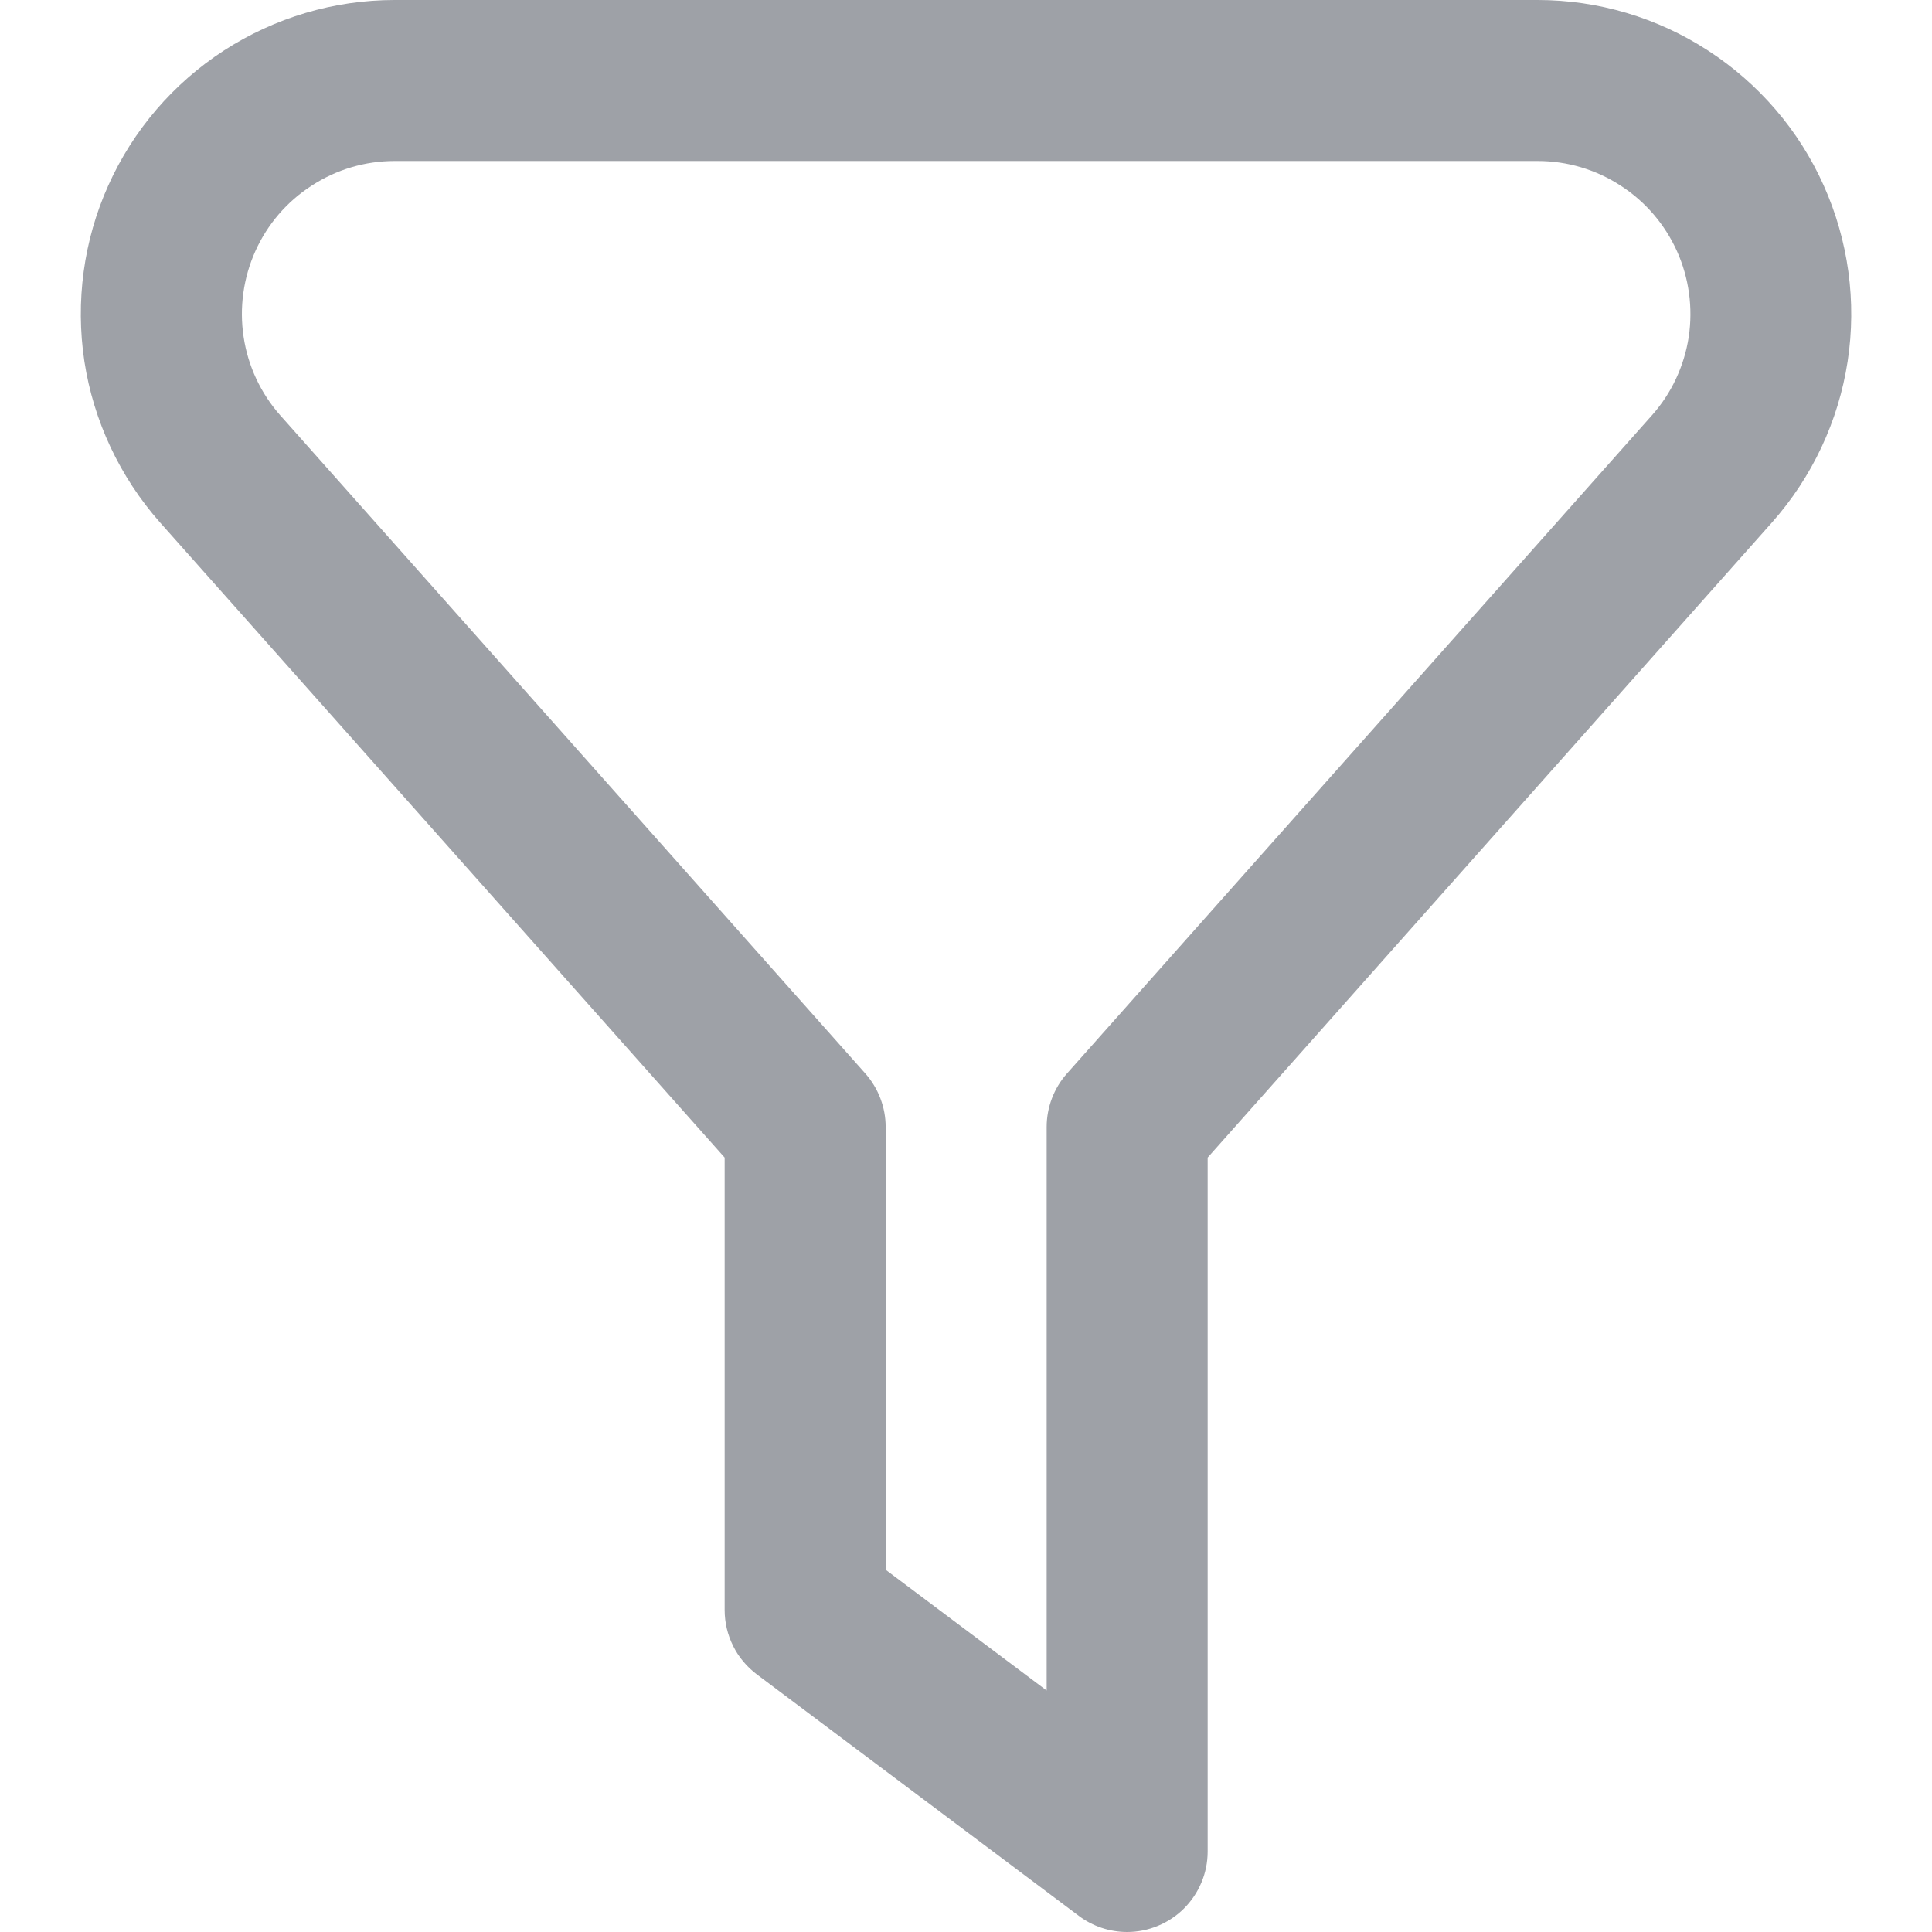 <svg width="12" height="12" viewBox="0 0 12 12" fill="none" xmlns="http://www.w3.org/2000/svg">
<g id="fi-rr-filter" clip-path="url(#clip0_9762_4485)">
<path id="Vector" d="M7.001 12C6.893 12 6.787 11.965 6.701 11.9L4.701 10.4C4.639 10.353 4.588 10.293 4.554 10.224C4.519 10.154 4.501 10.078 4.501 10V7.19L0.993 3.244C0.744 2.962 0.581 2.615 0.524 2.244C0.468 1.873 0.519 1.493 0.673 1.151C0.827 0.808 1.077 0.517 1.392 0.313C1.708 0.109 2.075 0 2.451 0L9.551 0C9.926 0 10.294 0.109 10.609 0.314C10.924 0.518 11.174 0.809 11.327 1.151C11.481 1.494 11.533 1.874 11.476 2.245C11.419 2.616 11.256 2.963 11.007 3.244L7.501 7.19V11.5C7.501 11.633 7.448 11.76 7.354 11.854C7.261 11.947 7.133 12 7.001 12ZM5.501 9.75L6.501 10.5V7C6.501 6.878 6.546 6.759 6.627 6.668L10.261 2.579C10.382 2.443 10.461 2.274 10.489 2.093C10.516 1.912 10.491 1.727 10.416 1.56C10.341 1.394 10.22 1.252 10.066 1.153C9.913 1.053 9.734 1 9.551 1H2.451C2.268 1 2.089 1.053 1.936 1.153C1.782 1.252 1.661 1.393 1.586 1.56C1.511 1.727 1.486 1.912 1.513 2.092C1.54 2.273 1.619 2.442 1.74 2.579L5.375 6.668C5.456 6.76 5.501 6.878 5.501 7V9.75Z" fill="#9EA1A7"/>
</g>
<defs>
<clipPath id="clip0_9762_4485">
<rect width="12" height="12" fill="white"/>
</clipPath>
</defs>
</svg>
